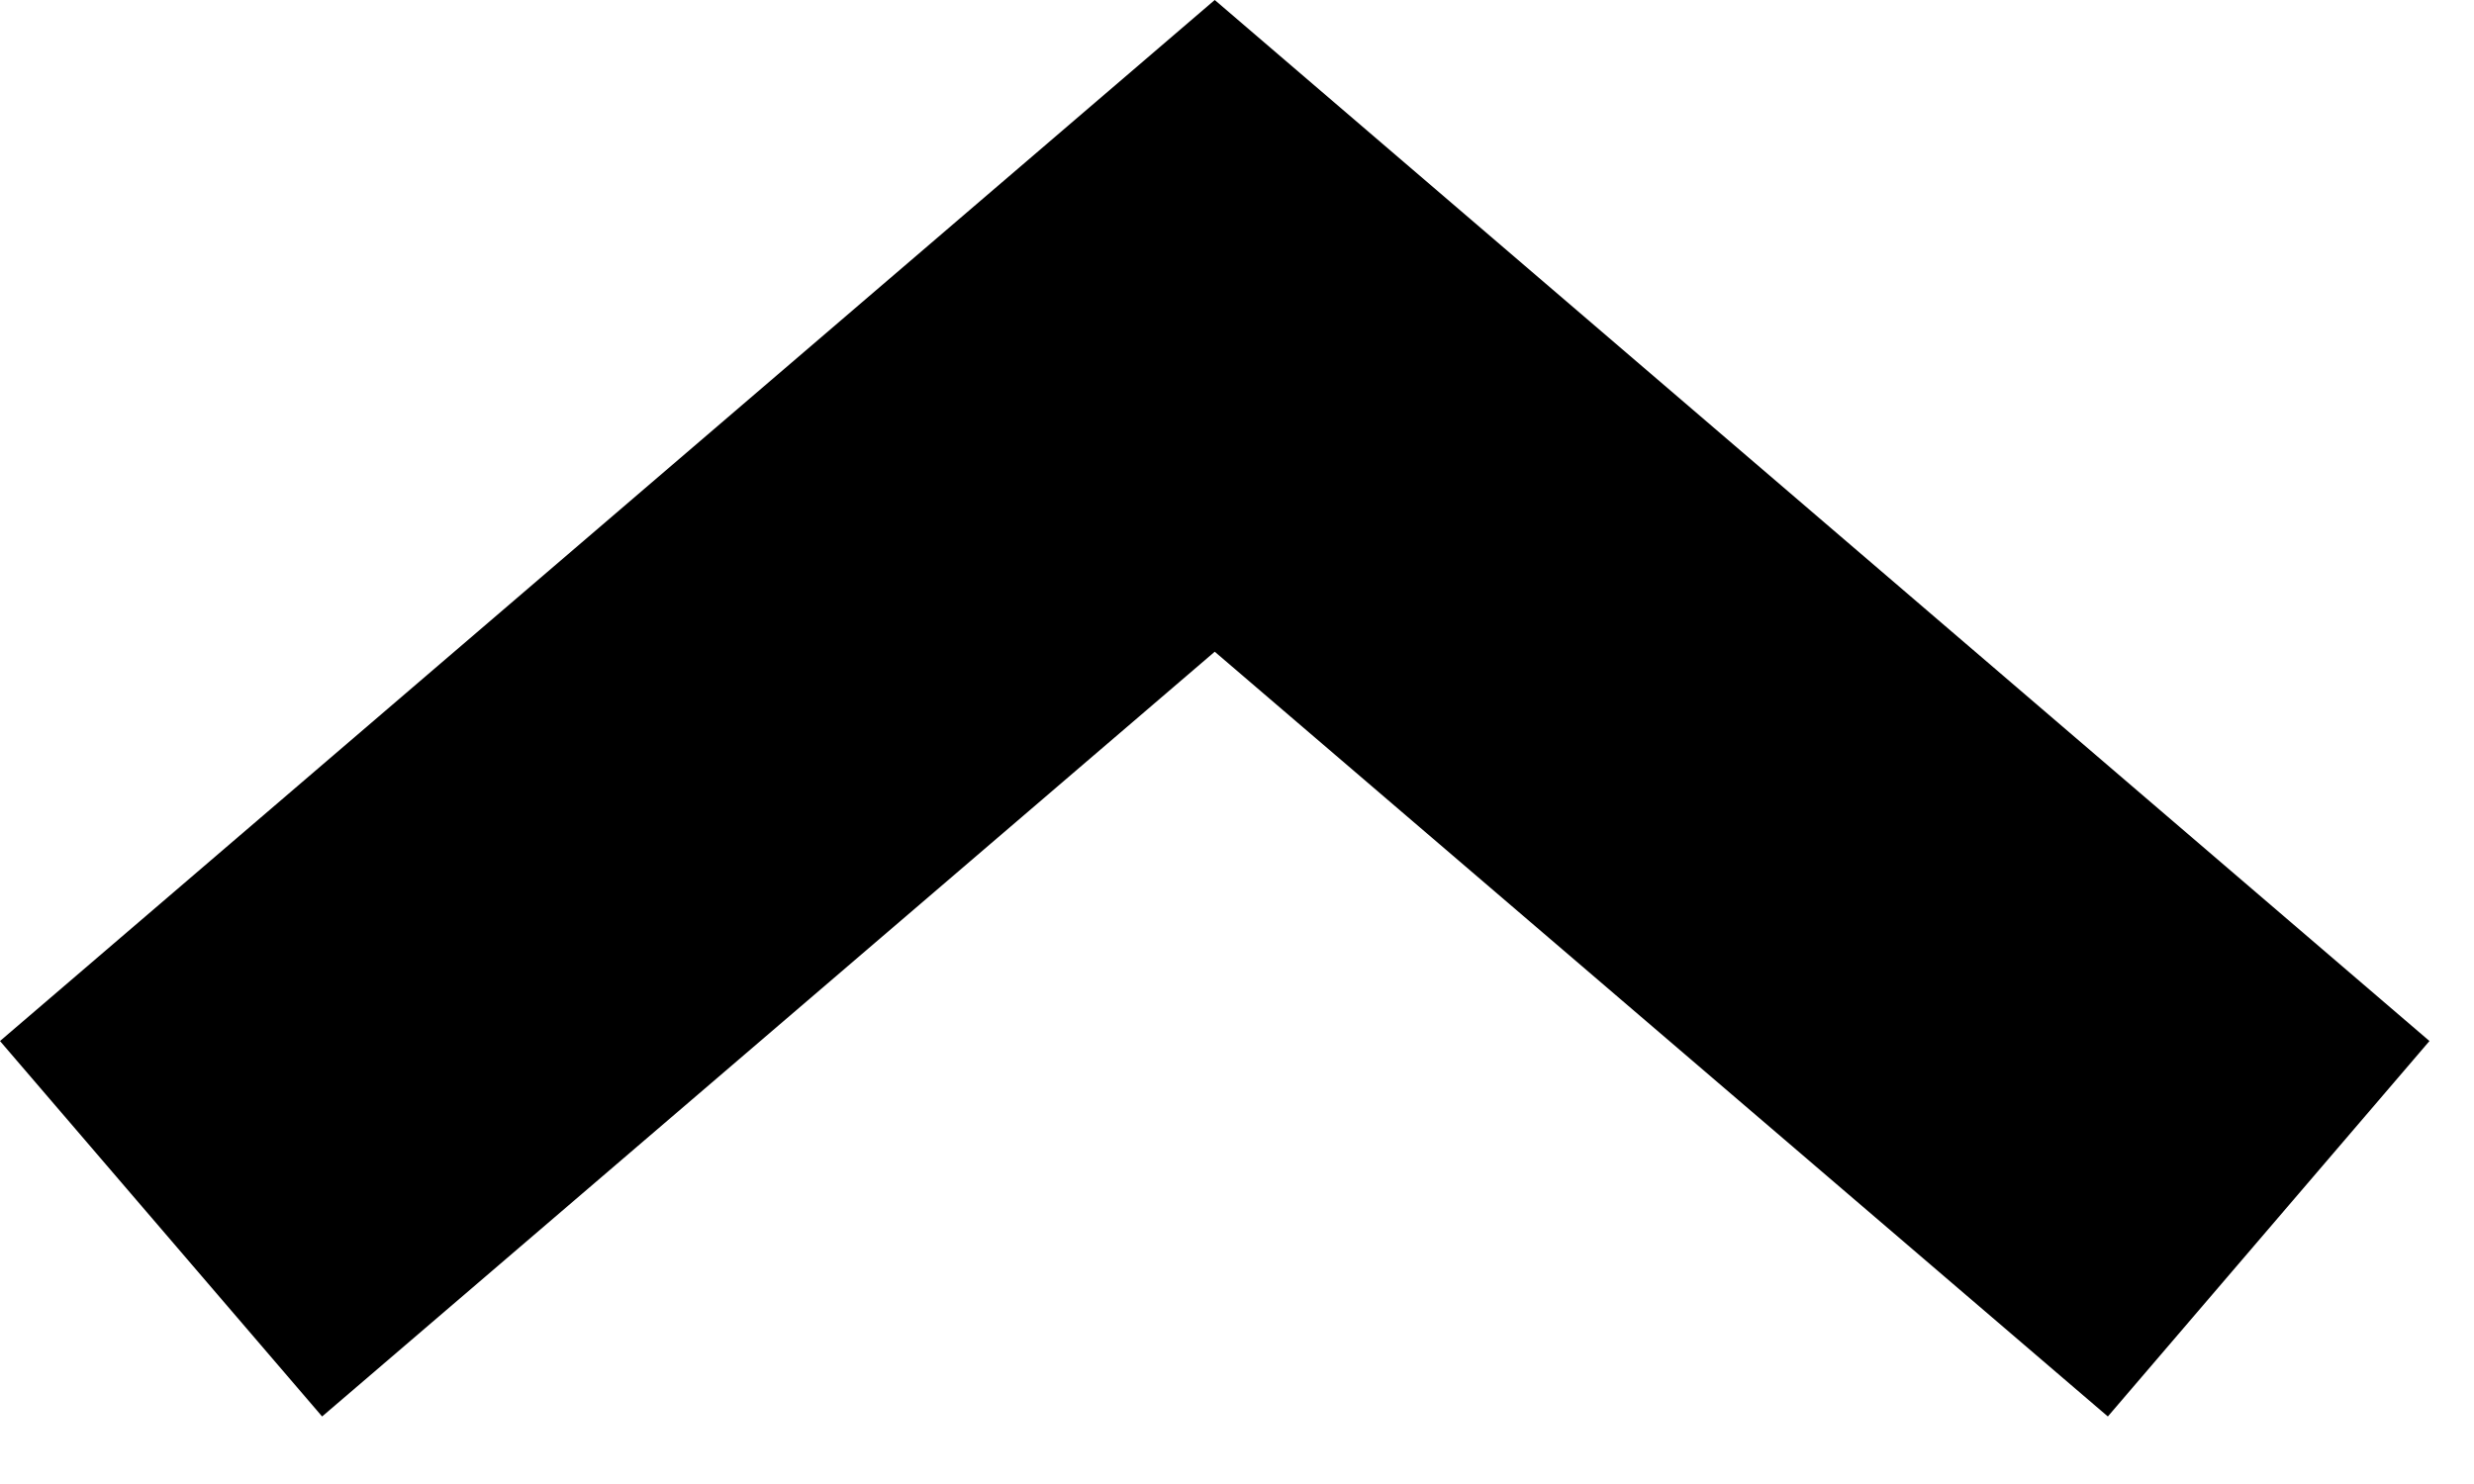 <svg width="10" height="6" viewBox="0 0 10 6" fill="none" xmlns="http://www.w3.org/2000/svg">
<g clip-path="url(#clip0_1_2)">
<path d="M9.82 4.209L8.52 5.727L4.91 2.635L1.302 5.727L7.62939e-06 4.209L4.91 -1.52588e-05L9.82 4.209Z" fill="black"/>
</g>
<defs>
<clipPath id="clip0_1_2">
<rect width="9.82" height="5.727" fill="white" transform="translate(9.82 5.727) rotate(-180)"/>
</clipPath>
</defs>
</svg>

